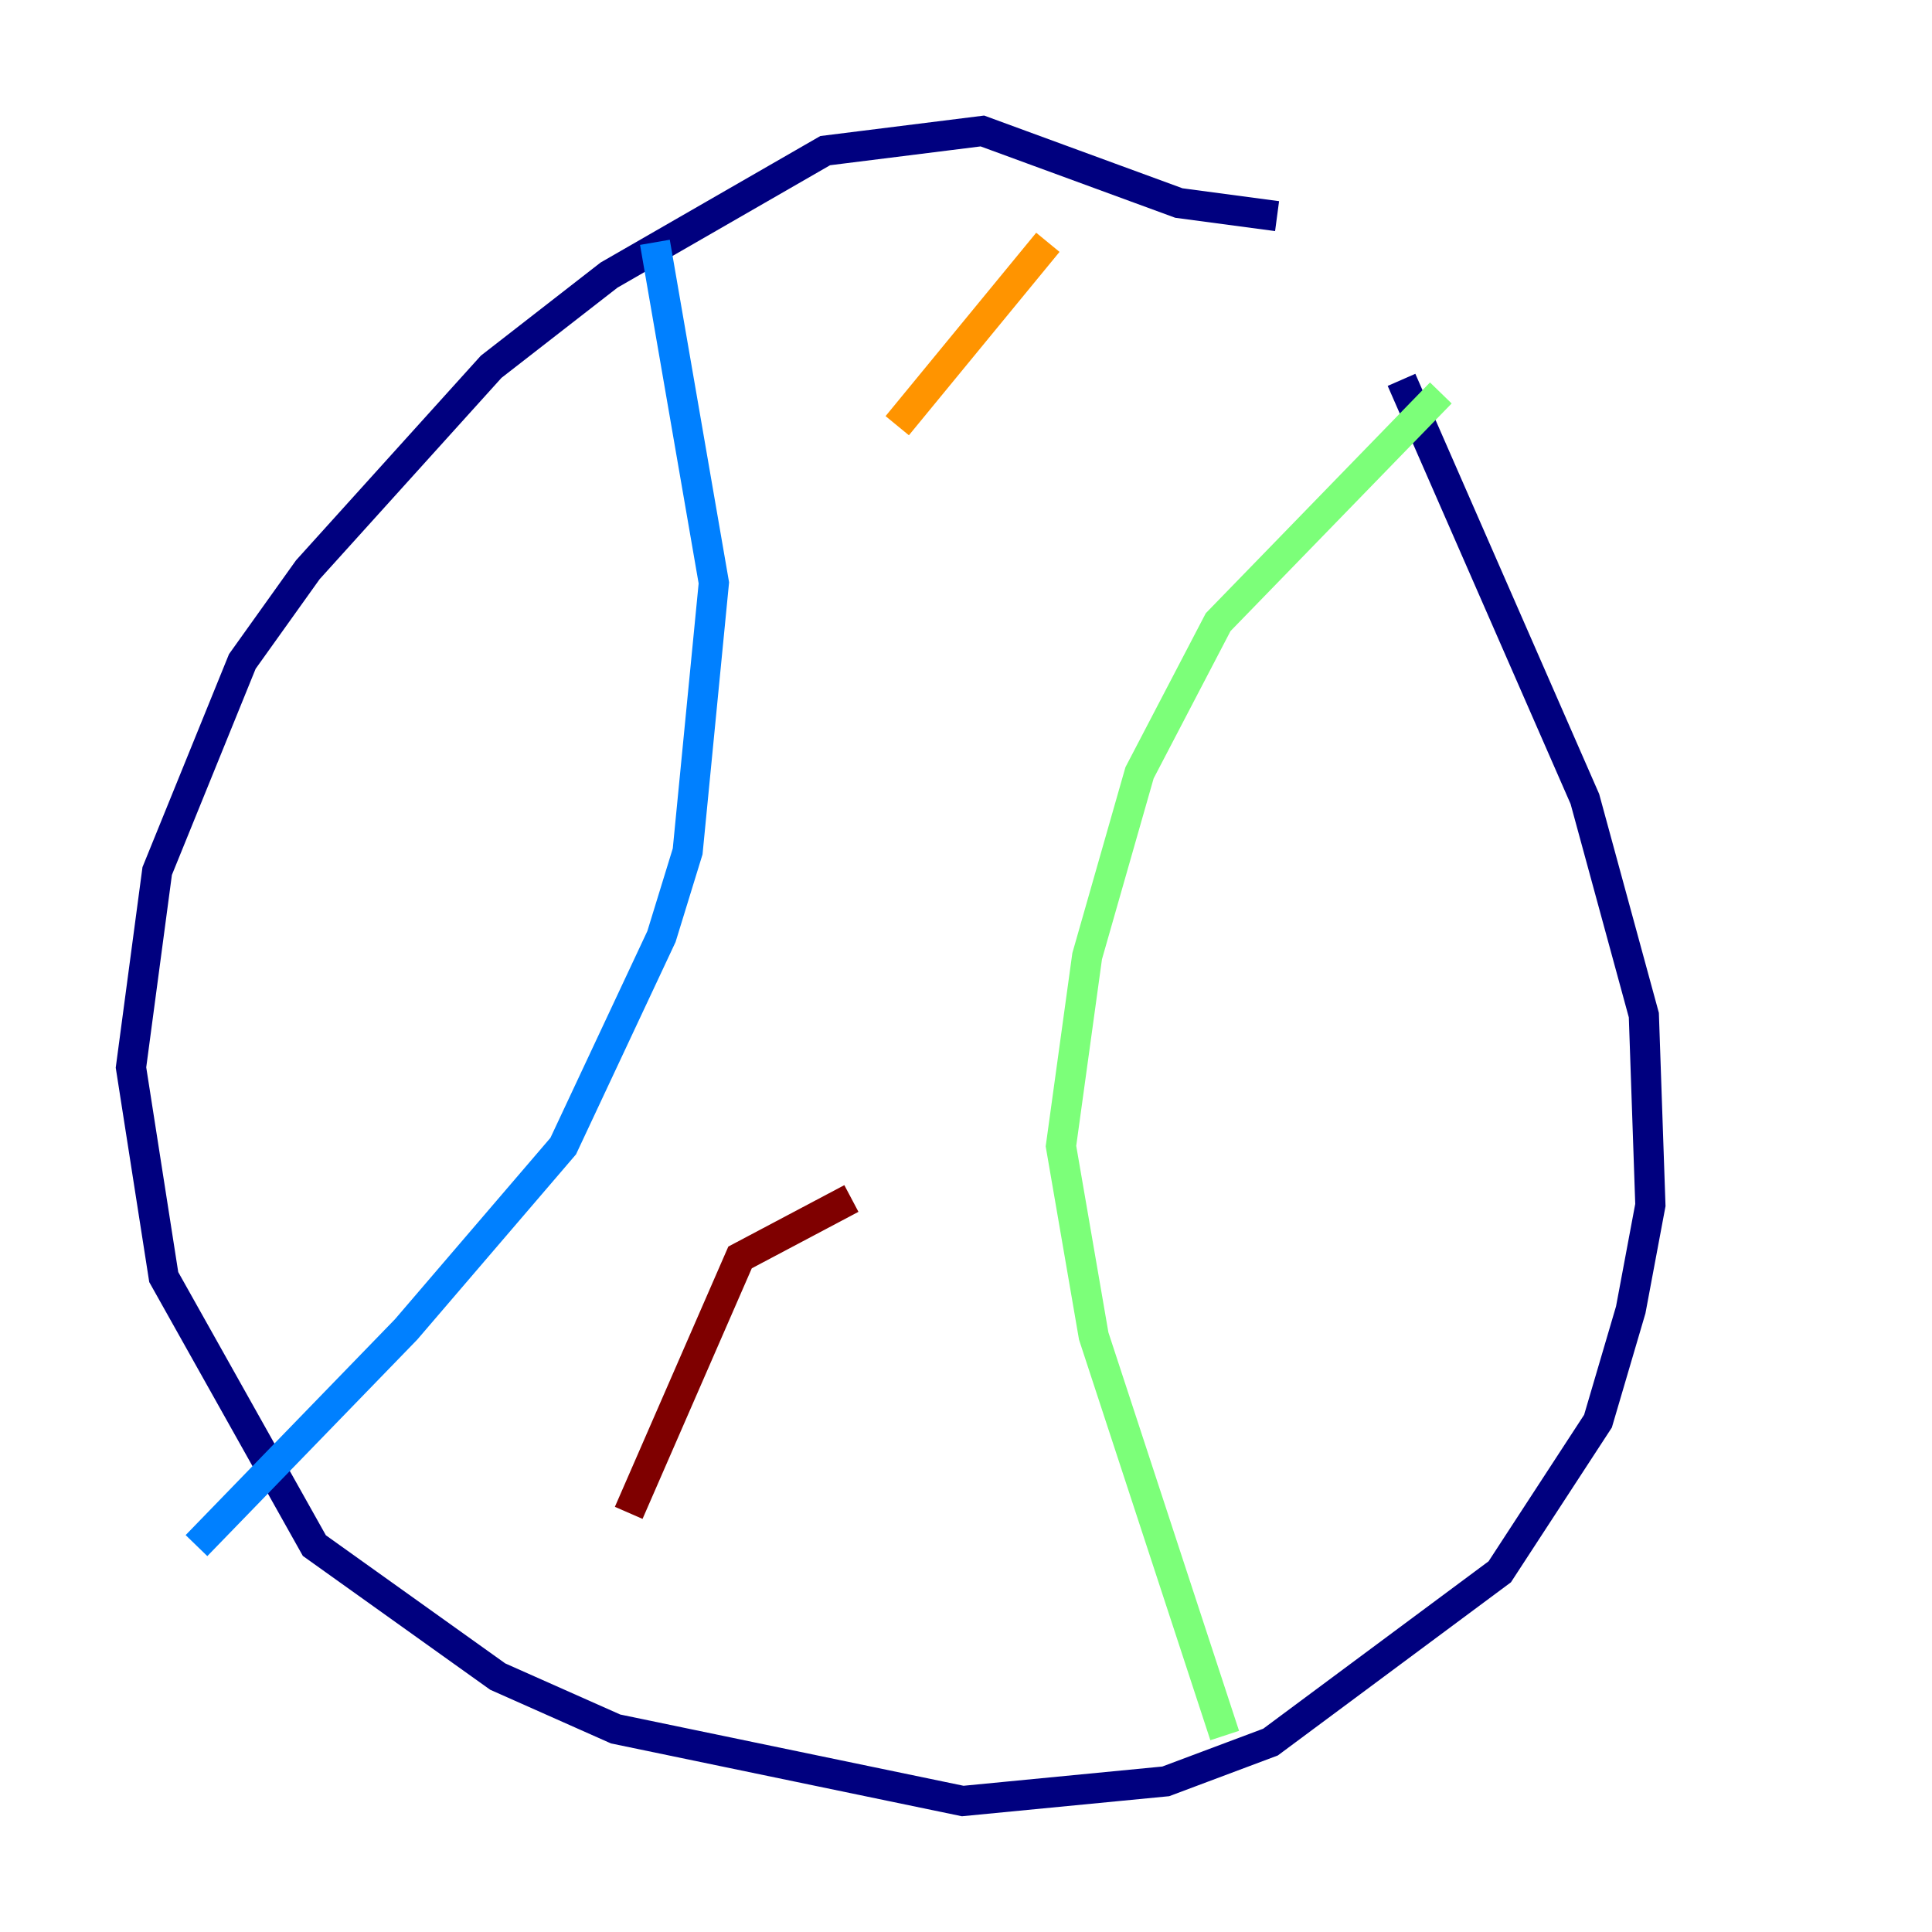 <?xml version="1.0" encoding="utf-8" ?>
<svg baseProfile="tiny" height="128" version="1.2" viewBox="0,0,128,128" width="128" xmlns="http://www.w3.org/2000/svg" xmlns:ev="http://www.w3.org/2001/xml-events" xmlns:xlink="http://www.w3.org/1999/xlink"><defs /><polyline fill="none" points="84.61,14.319 78.102,13.451 65.085,8.678 54.671,9.98 40.352,18.224 32.542,24.298 20.393,37.749 16.054,43.824 10.414,57.709 8.678,70.725 10.848,84.61 20.827,102.4 32.976,111.078 40.786,114.549 63.783,119.322 77.234,118.02 84.176,115.417 99.363,104.136 105.871,94.156 108.041,86.78 109.342,79.837 108.909,67.254 105.003,52.936 92.854,25.166" stroke="#00007f" stroke-width="2" /><polyline fill="none" points="43.39,16.054 47.295,38.617 45.559,56.407 43.824,62.047 37.315,75.932 26.902,88.081 13.017,102.4" stroke="#0080ff" stroke-width="2" /><polyline fill="none" points="95.458,26.034 80.705,41.22 75.498,51.2 72.027,63.349 70.291,75.932 72.461,88.515 81.139,114.983" stroke="#7cff79" stroke-width="2" /><polyline fill="none" points="69.424,16.054 59.444,28.203" stroke="#ff9400" stroke-width="2" /><polyline fill="none" points="56.407,79.403 49.031,83.308 41.654,100.231" stroke="#7f0000" stroke-width="2" /></svg>